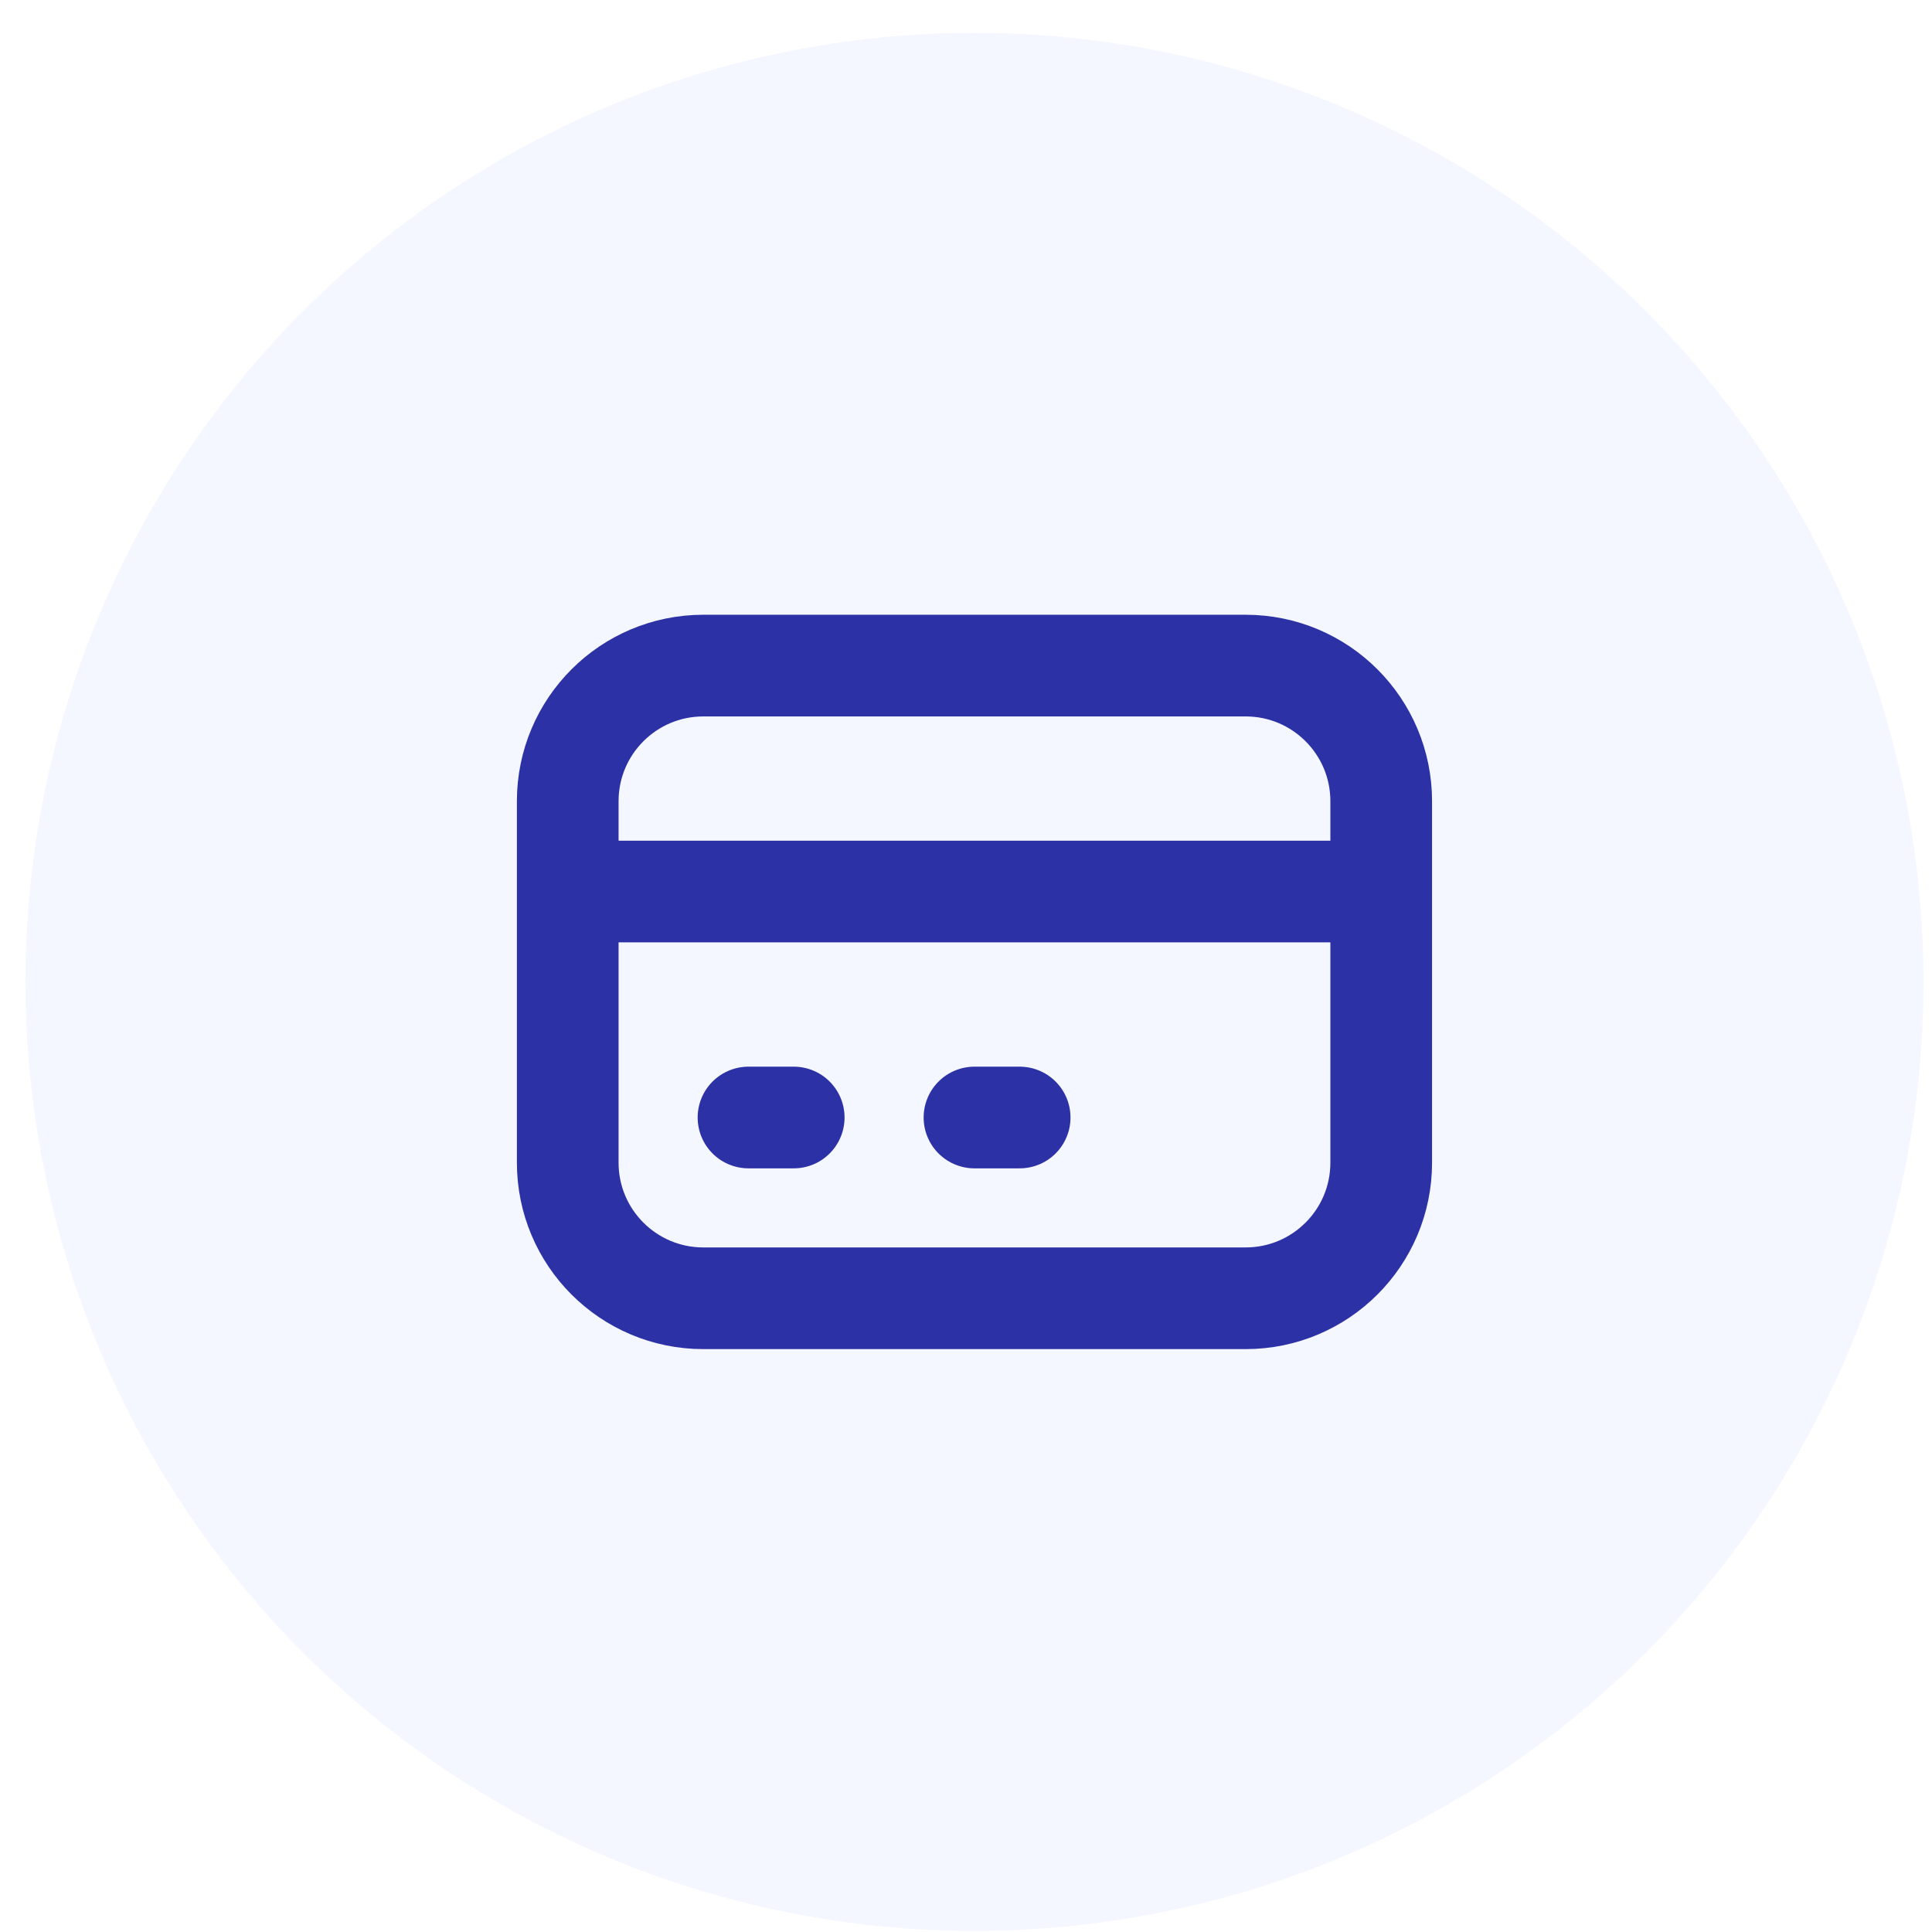 <svg width="57" height="57" viewBox="0 0 57 57" fill="none" xmlns="http://www.w3.org/2000/svg">
<g filter="url(#filter0_i_10888_119860)">
<circle cx="28.75" cy="28.969" r="28" fill="#F4F7FF"/>
</g>
<path d="M16.75 26.303H40.75M22.083 32.97H23.417M28.75 32.97H30.083M20.75 38.303H36.75C38.959 38.303 40.75 36.513 40.75 34.303V23.637C40.75 21.428 38.959 19.637 36.75 19.637H20.75C18.541 19.637 16.75 21.428 16.75 23.637V34.303C16.75 36.513 18.541 38.303 20.75 38.303Z" stroke="#2D31A6" stroke-width="3" stroke-linecap="round" stroke-linejoin="round"/>
<defs>
<filter id="filter0_i_10888_119860" x="0.75" y="0.969" width="56" height="56" filterUnits="userSpaceOnUse" color-interpolation-filters="sRGB">
<feFlood flood-opacity="0" result="BackgroundImageFix"/>
<feBlend mode="normal" in="SourceGraphic" in2="BackgroundImageFix" result="shape"/>
<feColorMatrix in="SourceAlpha" type="matrix" values="0 0 0 0 0 0 0 0 0 0 0 0 0 0 0 0 0 0 127 0" result="hardAlpha"/>
<feOffset/>
<feGaussianBlur stdDeviation="5"/>
<feComposite in2="hardAlpha" operator="arithmetic" k2="-1" k3="1"/>
<feColorMatrix type="matrix" values="0 0 0 0 0.558 0 0 0 0 0.234 0 0 0 0 0.812 0 0 0 0.2 0"/>
<feBlend mode="normal" in2="shape" result="effect1_innerShadow_10888_119860"/>
</filter>
</defs>
</svg>
